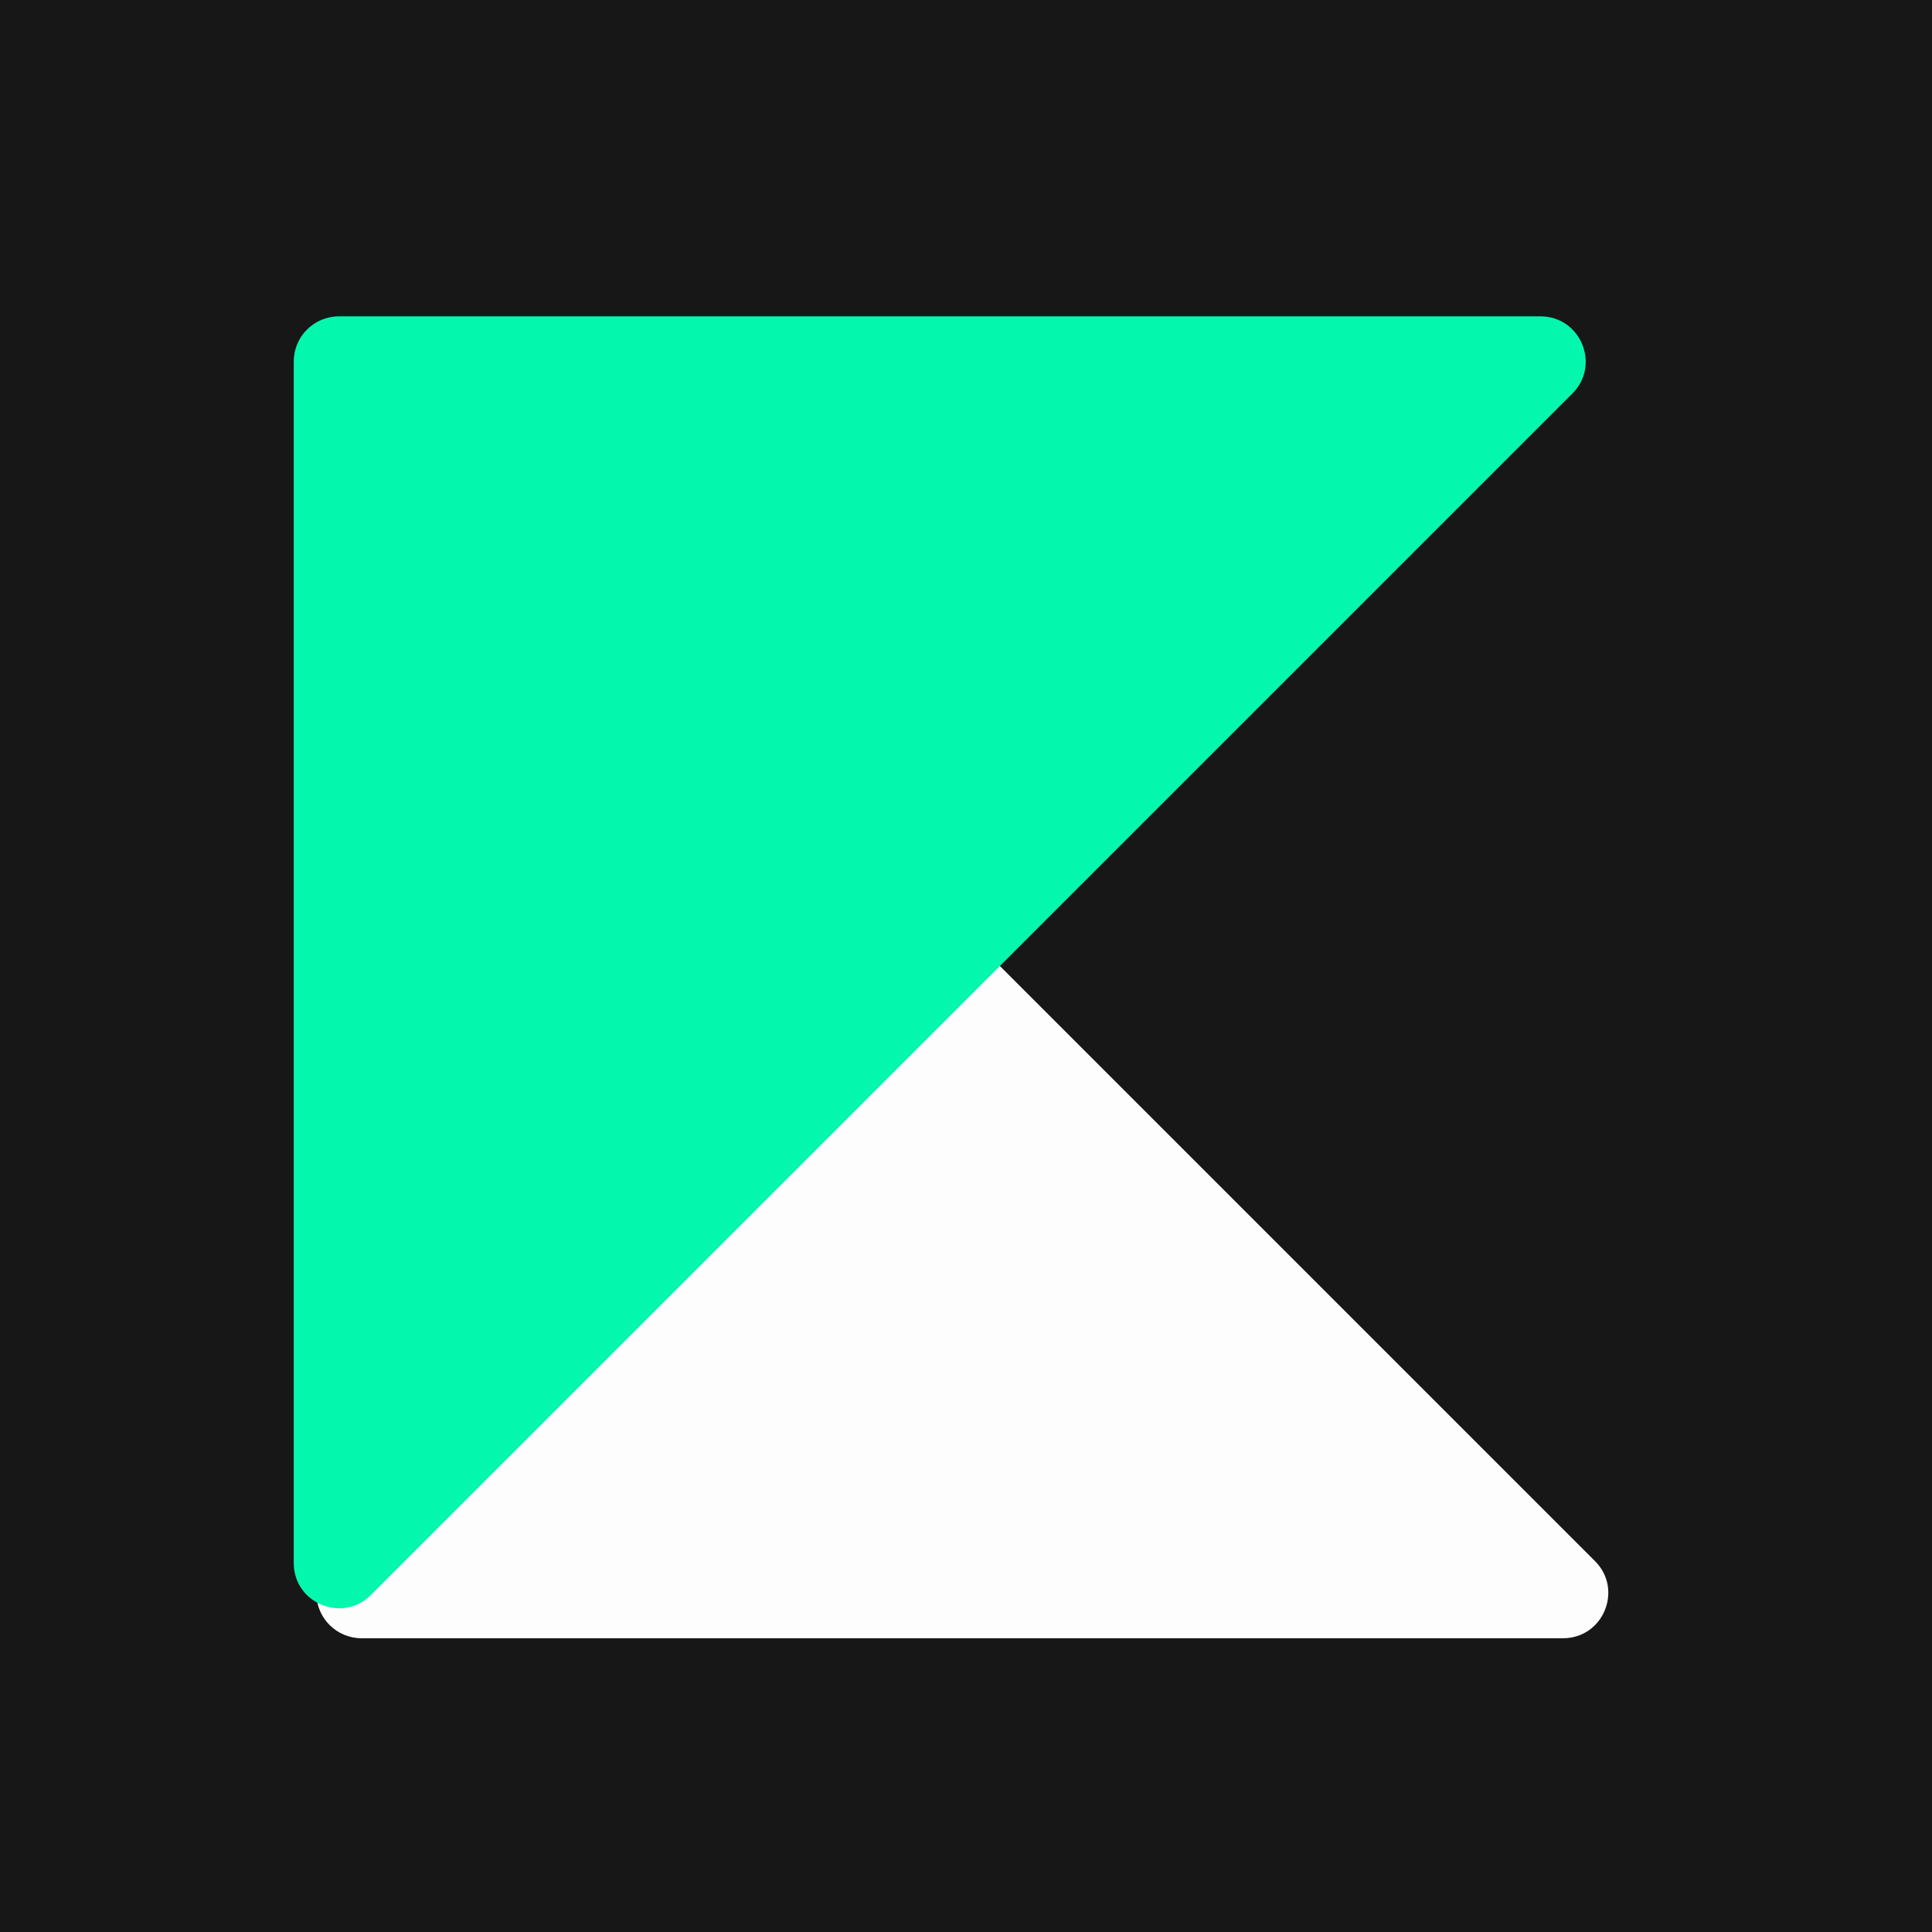 <svg width="171" height="171" viewBox="0 0 171 171" fill="none" xmlns="http://www.w3.org/2000/svg">
<rect width="171" height="171" fill="#171717"/>
<g filter="url(#filter0_d_1_28)">
<path d="M26 34.657C26 31.093 30.309 29.309 32.828 31.828L139.172 138.172C141.691 140.691 139.907 145 136.343 145H30C27.791 145 26 143.209 26 141V34.657Z" fill="#FDFDFD"/>
</g>
<g filter="url(#filter1_d_1_28)">
<path d="M136.343 25C139.907 25 141.691 29.309 139.172 31.828L32.828 138.172C30.309 140.691 26 138.907 26 135.343L26 29C26 26.791 27.791 25 30 25L136.343 25Z" fill="#03F8AE"/>
</g>
<defs>
<filter id="filter0_d_1_28" x="24" y="26.649" width="122.351" height="122.351" filterUnits="userSpaceOnUse" color-interpolation-filters="sRGB">
<feFlood flood-opacity="0" result="BackgroundImageFix"/>
<feColorMatrix in="SourceAlpha" type="matrix" values="0 0 0 0 0 0 0 0 0 0 0 0 0 0 0 0 0 0 127 0" result="hardAlpha"/>
<feOffset dx="2"/>
<feGaussianBlur stdDeviation="2"/>
<feComposite in2="hardAlpha" operator="out"/>
<feColorMatrix type="matrix" values="0 0 0 0 0 0 0 0 0 0 0 0 0 0 0 0 0 0 0.25 0"/>
<feBlend mode="normal" in2="BackgroundImageFix" result="effect1_dropShadow_1_28"/>
<feBlend mode="normal" in="SourceGraphic" in2="effect1_dropShadow_1_28" result="shape"/>
</filter>
<filter id="filter1_d_1_28" x="22" y="24" width="122.351" height="122.351" filterUnits="userSpaceOnUse" color-interpolation-filters="sRGB">
<feFlood flood-opacity="0" result="BackgroundImageFix"/>
<feColorMatrix in="SourceAlpha" type="matrix" values="0 0 0 0 0 0 0 0 0 0 0 0 0 0 0 0 0 0 127 0" result="hardAlpha"/>
<feOffset dy="3"/>
<feGaussianBlur stdDeviation="2"/>
<feComposite in2="hardAlpha" operator="out"/>
<feColorMatrix type="matrix" values="0 0 0 0 0 0 0 0 0 0 0 0 0 0 0 0 0 0 0.25 0"/>
<feBlend mode="normal" in2="BackgroundImageFix" result="effect1_dropShadow_1_28"/>
<feBlend mode="normal" in="SourceGraphic" in2="effect1_dropShadow_1_28" result="shape"/>
</filter>
</defs>
</svg>
